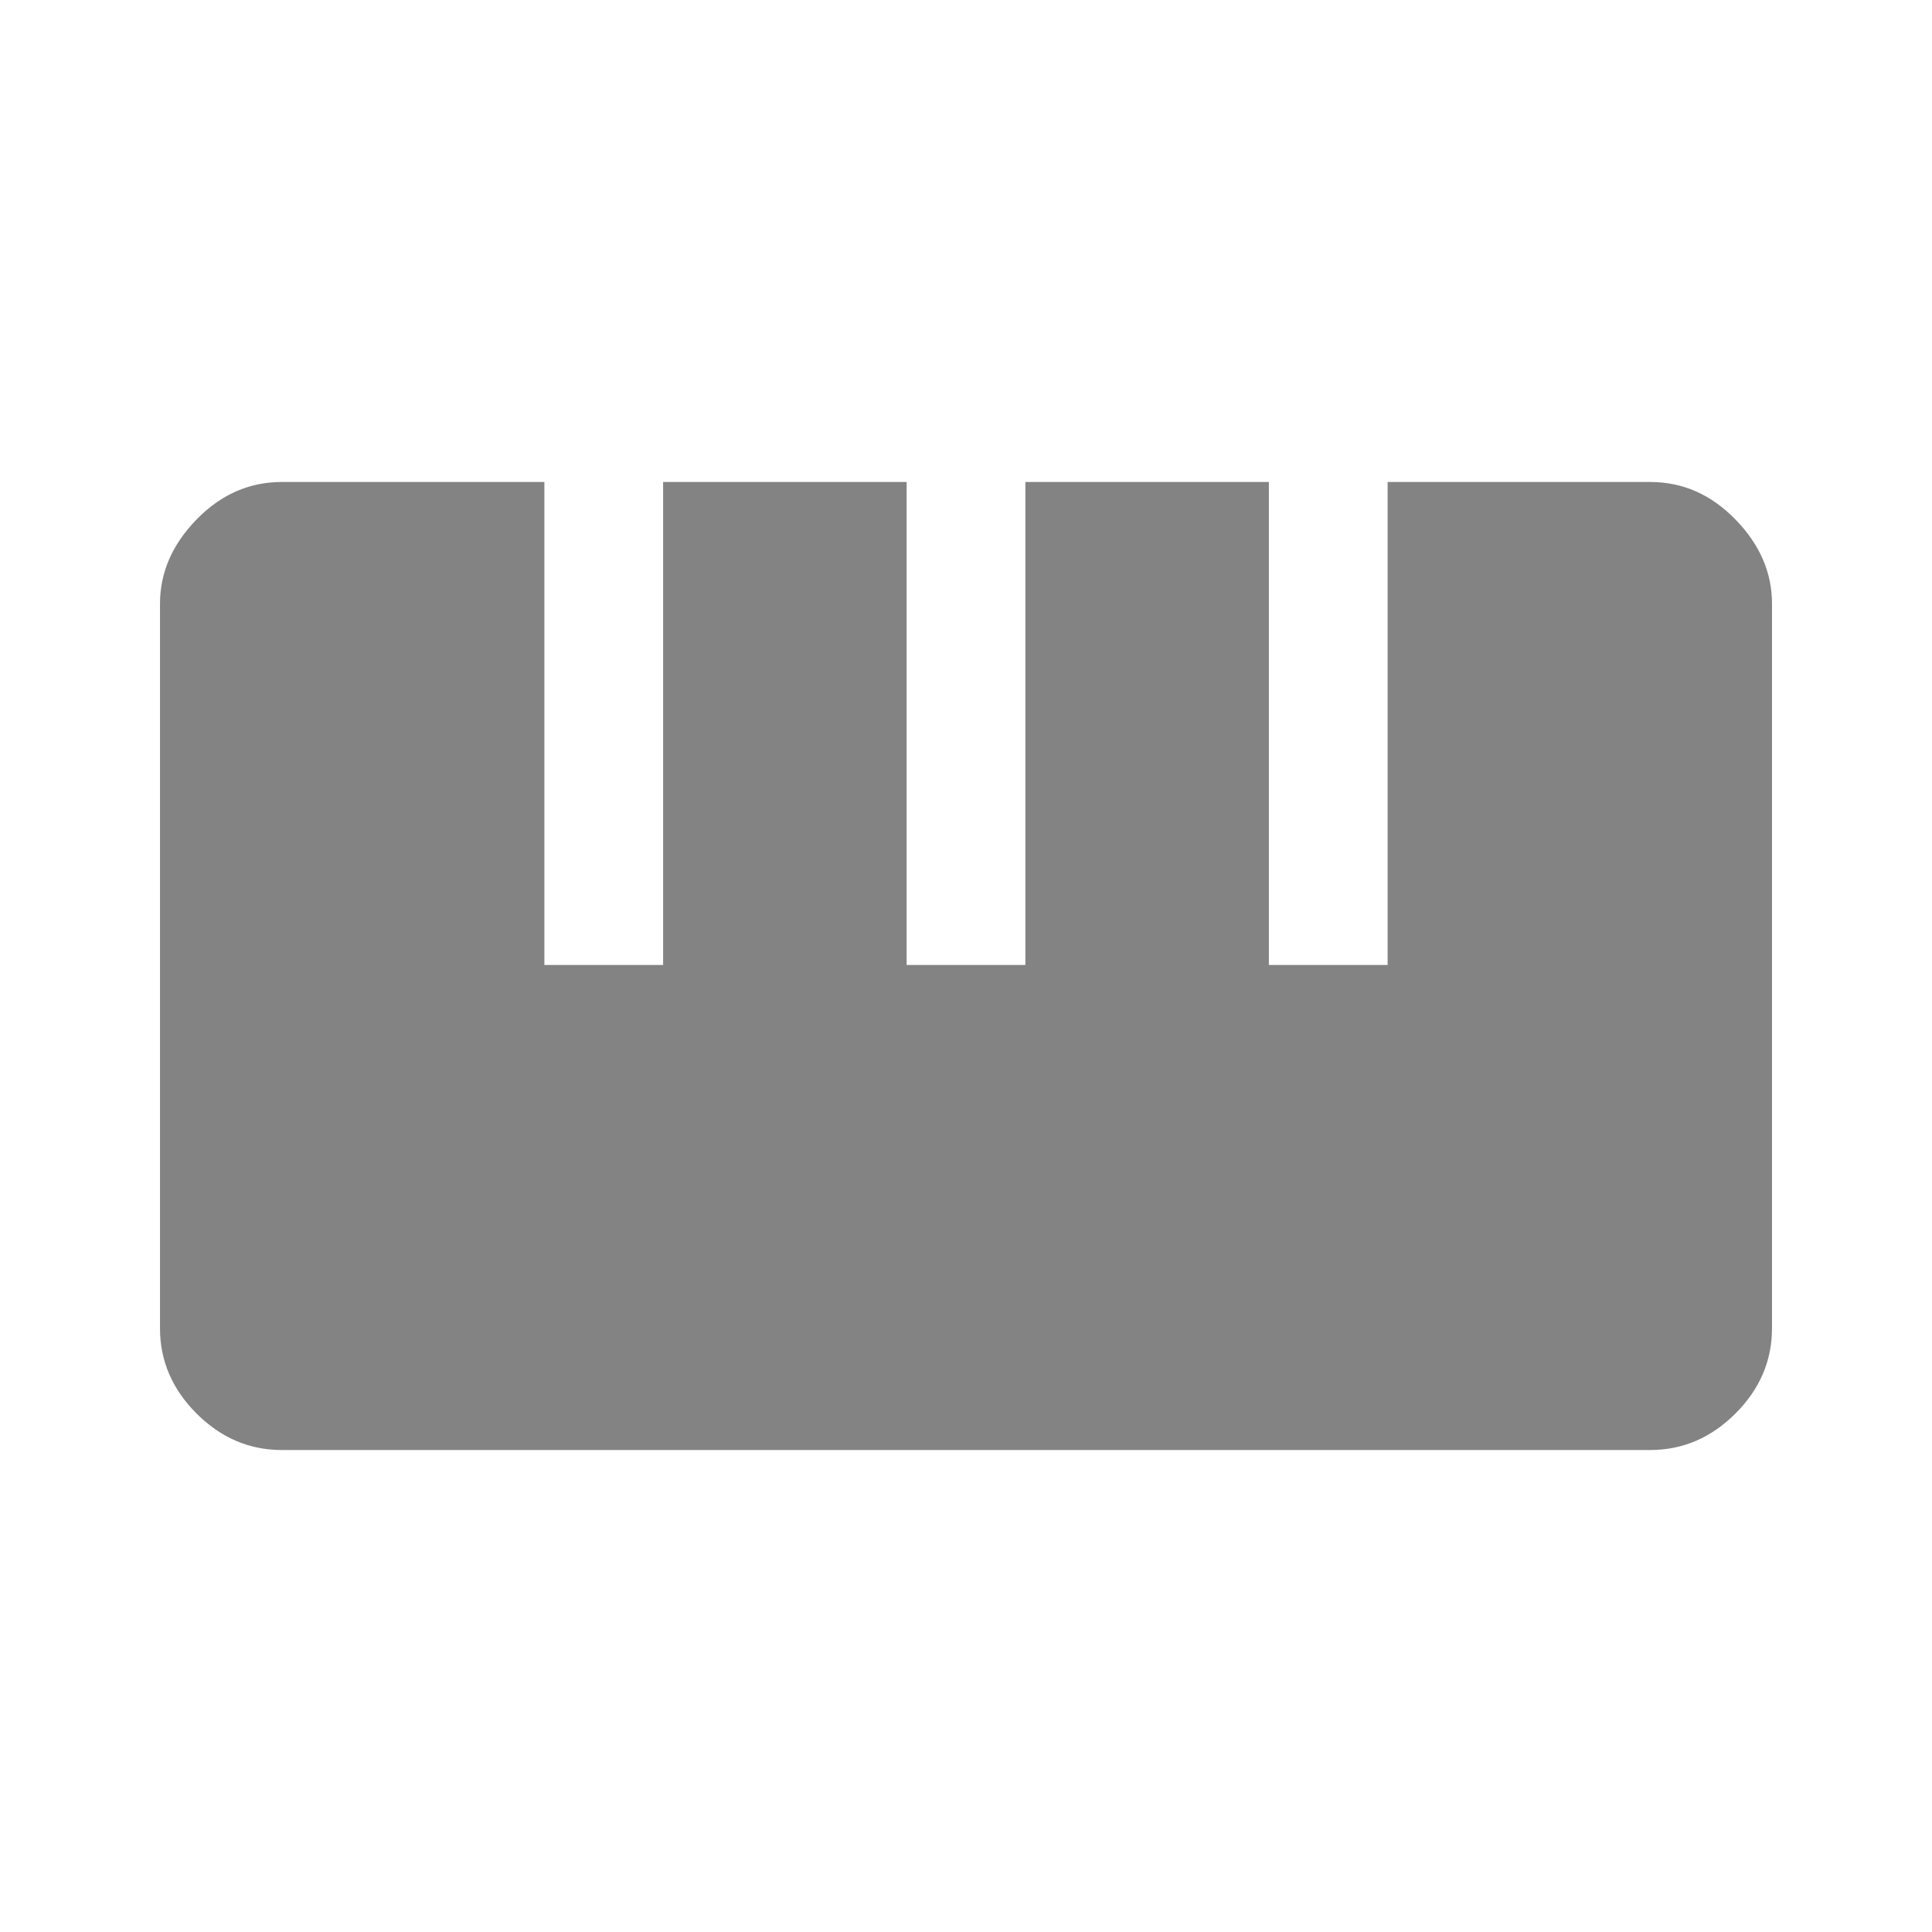 <svg xmlns="http://www.w3.org/2000/svg" height="12" viewBox="0 -960 960 960" width="12" fill="#838383" stroke="#838383"><path d="M140-240q-24 0-42-18t-18-42v-360q0-23 18-41.5t42-18.5h130v240h60v-240h120v240h60v-240h120v240h60v-240h130q24 0 42 18.5t18 41.5v360q0 24-18 42t-42 18H140Z"/></svg>